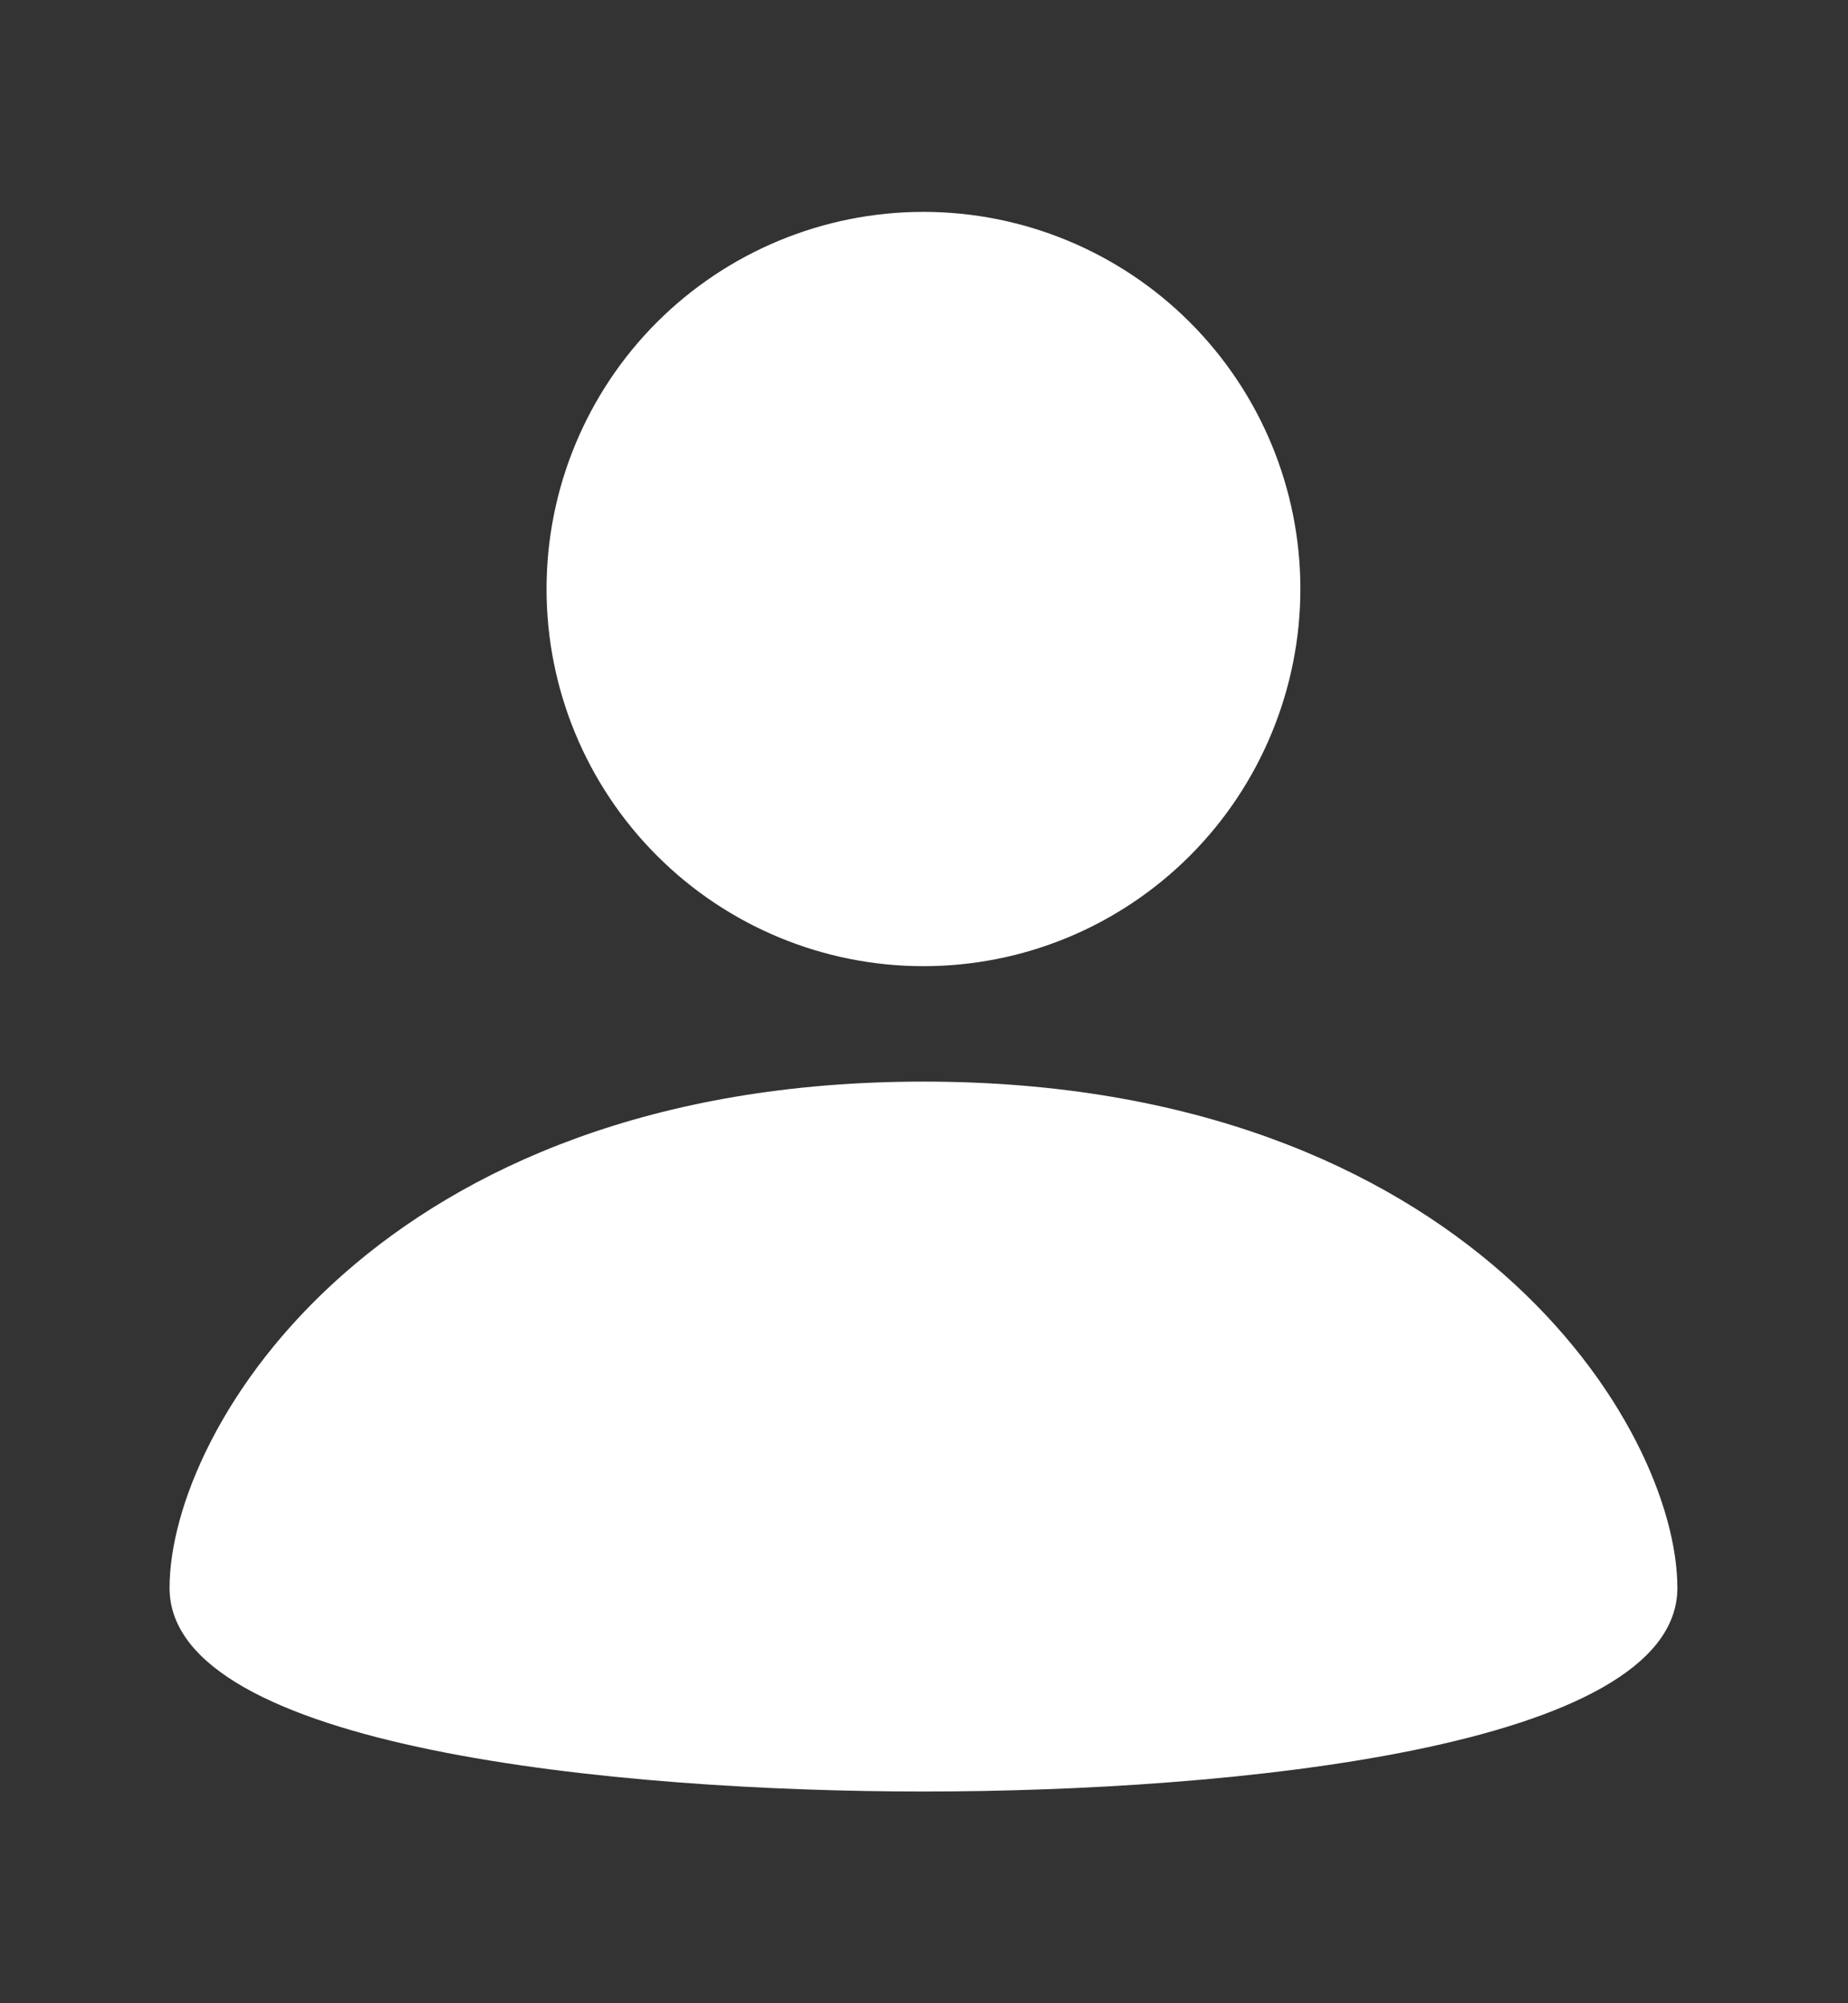 <svg width="12" height="13" viewBox="0 0 12 13" fill="none" xmlns="http://www.w3.org/2000/svg">
<rect x="0" y="0" width="12" height="13" fill="#333333" stroke="none"/>
<path fill-rule="evenodd" clip-rule="evenodd" d="M8.444 3.822C8.444 4.144 8.38 4.462 8.257 4.759C8.134 5.056 7.954 5.326 7.727 5.553C7.5 5.78 7.23 5.961 6.933 6.084C6.636 6.207 6.318 6.27 5.996 6.27C5.347 6.27 4.725 6.012 4.266 5.553C3.807 5.094 3.549 4.472 3.549 3.823C3.549 3.501 3.612 3.183 3.735 2.886C3.858 2.589 4.038 2.319 4.265 2.092C4.724 1.633 5.347 1.375 5.996 1.375C6.645 1.375 7.268 1.633 7.727 2.092C8.186 2.551 8.444 3.173 8.444 3.822M5.996 7.019C2.472 7.019 1.101 9.262 1.101 10.305C1.101 11.348 4.019 11.626 5.996 11.626C7.973 11.626 10.892 11.348 10.892 10.305C10.892 9.262 9.521 7.019 5.996 7.019Z" fill="white"/>
</svg>
